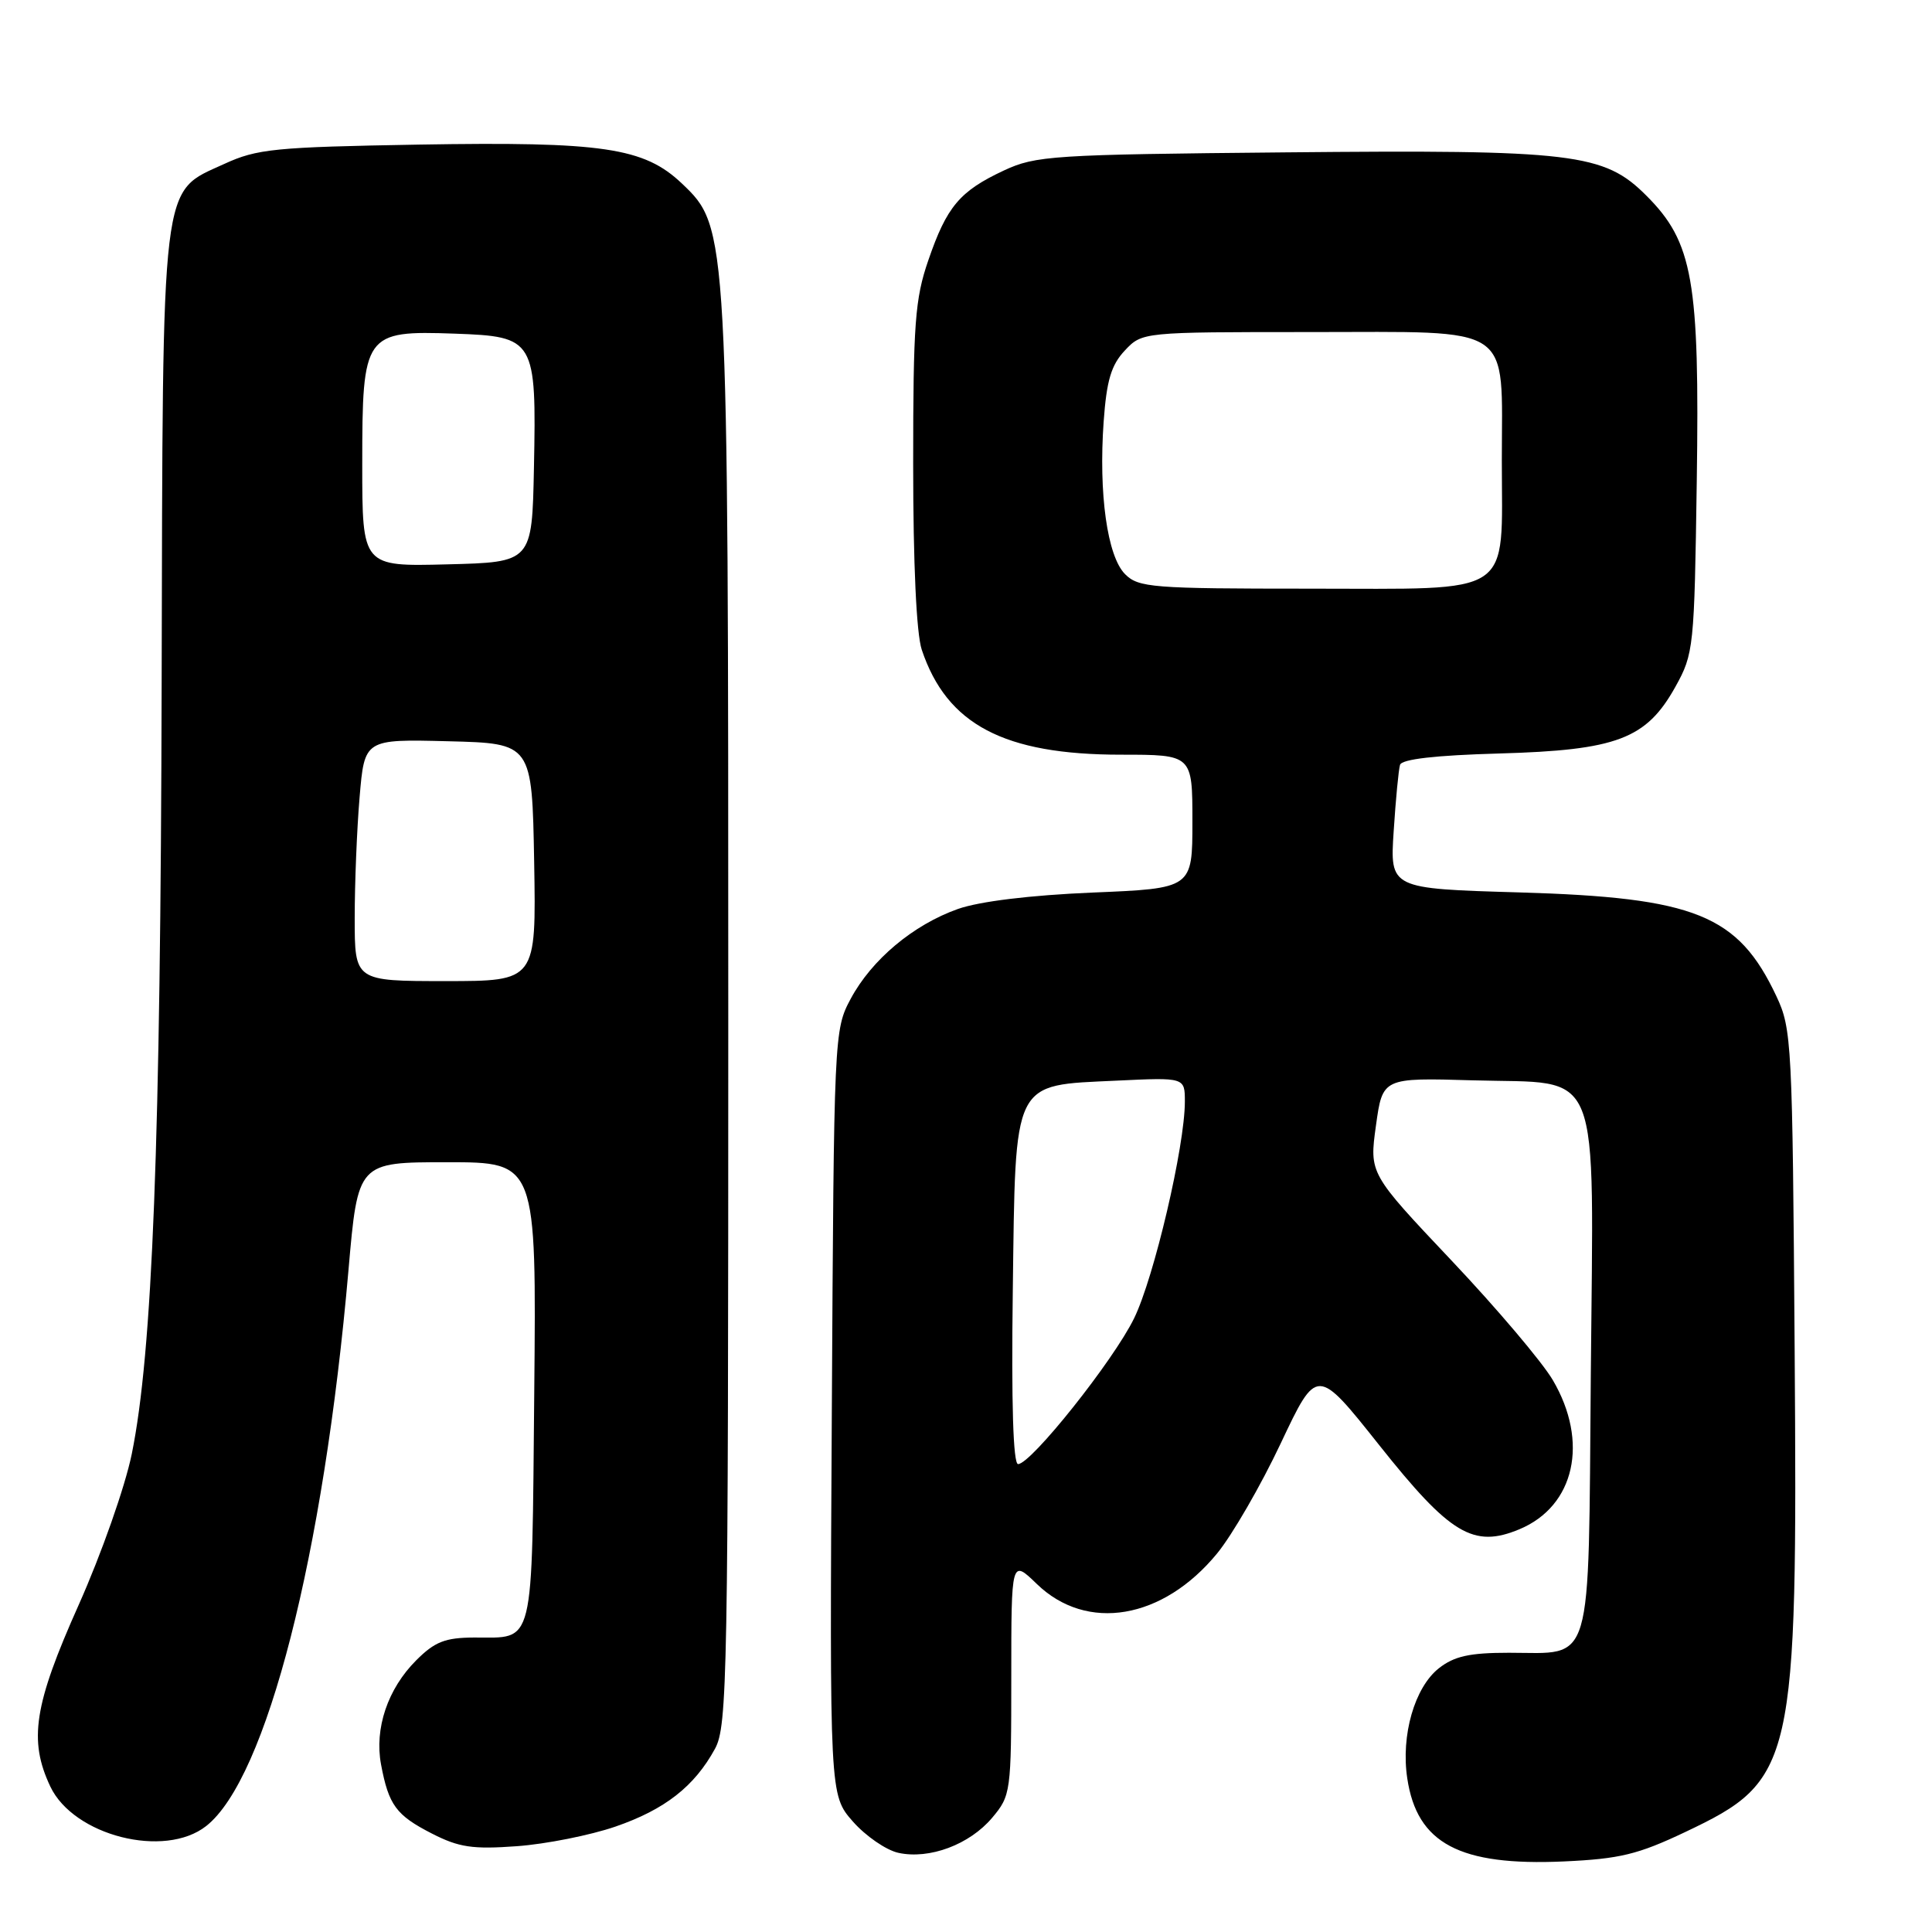 <?xml version="1.0" encoding="UTF-8" standalone="no"?>
<!DOCTYPE svg PUBLIC "-//W3C//DTD SVG 1.1//EN" "http://www.w3.org/Graphics/SVG/1.1/DTD/svg11.dtd" >
<svg xmlns="http://www.w3.org/2000/svg" xmlns:xlink="http://www.w3.org/1999/xlink" version="1.1" viewBox="0 0 256 256">
 <g >
 <path fill="currentColor"
d=" M 223.31 242.75 C 237.79 235.88 238.19 234.07 237.80 178.78 C 237.51 138.12 237.42 136.33 235.38 132.00 C 230.30 121.21 224.64 118.93 201.34 118.25 C 184.17 117.75 184.17 117.75 184.67 110.13 C 184.94 105.93 185.32 101.98 185.51 101.35 C 185.74 100.59 190.18 100.08 198.68 99.84 C 214.25 99.40 218.15 97.92 222.00 91.00 C 224.43 86.63 224.51 85.84 224.83 63.79 C 225.22 37.16 224.33 32.09 218.15 25.92 C 212.54 20.30 208.53 19.82 170.29 20.19 C 139.41 20.48 137.24 20.62 133.00 22.60 C 127.17 25.33 125.45 27.37 123.01 34.48 C 121.24 39.60 121.00 42.89 121.00 61.51 C 121.00 74.69 121.43 83.99 122.14 86.10 C 125.46 96.01 133.03 100.00 148.54 100.00 C 158.00 100.00 158.00 100.00 158.00 108.86 C 158.00 117.72 158.00 117.72 144.75 118.27 C 136.47 118.62 129.79 119.44 126.94 120.44 C 121.01 122.54 115.50 127.16 112.72 132.35 C 110.52 136.46 110.50 137.00 110.22 187.18 C 109.93 237.85 109.93 237.85 113.01 241.36 C 114.70 243.28 117.41 245.15 119.04 245.51 C 123.15 246.41 128.47 244.42 131.47 240.86 C 133.94 237.92 134.00 237.48 134.00 222.23 C 134.00 206.61 134.00 206.61 137.38 209.88 C 144.01 216.31 154.10 214.59 161.28 205.83 C 163.28 203.39 167.08 196.82 169.71 191.24 C 174.50 181.10 174.50 181.10 182.74 191.47 C 192.16 203.33 195.24 205.18 201.34 202.63 C 208.67 199.57 210.57 191.05 205.75 182.86 C 204.34 180.46 198.29 173.32 192.31 167.00 C 181.44 155.50 181.44 155.50 182.32 149.15 C 183.20 142.80 183.20 142.80 195.19 143.15 C 212.49 143.66 211.14 140.28 210.79 182.24 C 210.45 221.59 211.22 219.00 199.94 219.00 C 194.73 219.00 192.70 219.45 190.66 221.05 C 187.44 223.59 185.61 229.94 186.47 235.64 C 187.76 244.28 193.40 247.27 207.22 246.65 C 214.63 246.31 217.03 245.73 223.31 242.75 Z  M 81.53 242.04 C 88.09 239.78 92.01 236.72 94.74 231.72 C 96.38 228.71 96.50 222.35 96.50 135.00 C 96.50 30.33 96.49 30.15 90.36 24.32 C 85.34 19.55 79.90 18.75 55.50 19.16 C 36.43 19.49 34.06 19.72 29.72 21.72 C 21.24 25.61 21.58 22.83 21.42 90.50 C 21.28 151.54 20.21 179.17 17.46 192.66 C 16.57 197.01 13.44 205.90 10.43 212.65 C 4.50 225.91 3.77 230.60 6.67 236.73 C 9.77 243.25 21.80 246.30 27.32 241.96 C 35.32 235.67 42.89 206.07 46.18 168.25 C 47.42 154.00 47.42 154.00 59.25 154.00 C 71.08 154.00 71.08 154.00 70.79 184.54 C 70.46 218.80 70.92 216.96 62.83 216.98 C 58.98 217.00 57.62 217.53 55.15 220.00 C 51.37 223.78 49.60 229.03 50.49 233.80 C 51.50 239.19 52.49 240.53 57.22 242.95 C 60.81 244.79 62.62 245.06 68.50 244.63 C 72.35 244.35 78.21 243.18 81.53 242.04 Z  M 134.20 171.03 C 134.57 142.80 134.05 143.85 147.97 143.19 C 157.00 142.76 157.00 142.76 157.00 145.97 C 157.00 151.87 152.92 169.28 150.27 174.69 C 147.53 180.30 136.62 194.00 134.90 194.00 C 134.25 194.00 134.00 185.93 134.20 171.03 Z  M 149.08 76.08 C 146.72 73.72 145.56 65.42 146.24 55.86 C 146.63 50.41 147.24 48.37 149.04 46.45 C 151.35 44.00 151.35 44.00 173.62 44.00 C 200.93 44.00 199.00 42.71 199.00 61.00 C 199.00 79.30 200.96 78.00 173.44 78.00 C 152.65 78.00 150.86 77.86 149.08 76.08 Z  M 47.00 121.65 C 47.00 117.06 47.29 109.84 47.65 105.62 C 48.30 97.94 48.30 97.94 59.40 98.22 C 70.50 98.50 70.50 98.50 70.78 114.25 C 71.05 130.00 71.05 130.00 59.03 130.00 C 47.00 130.00 47.00 130.00 47.00 121.65 Z  M 48.00 61.53 C 48.00 44.17 48.27 43.79 60.26 44.21 C 70.88 44.59 71.09 44.94 70.75 62.00 C 70.50 74.50 70.50 74.50 59.25 74.78 C 48.00 75.07 48.00 75.07 48.00 61.53 Z "/>
</g>
</svg>